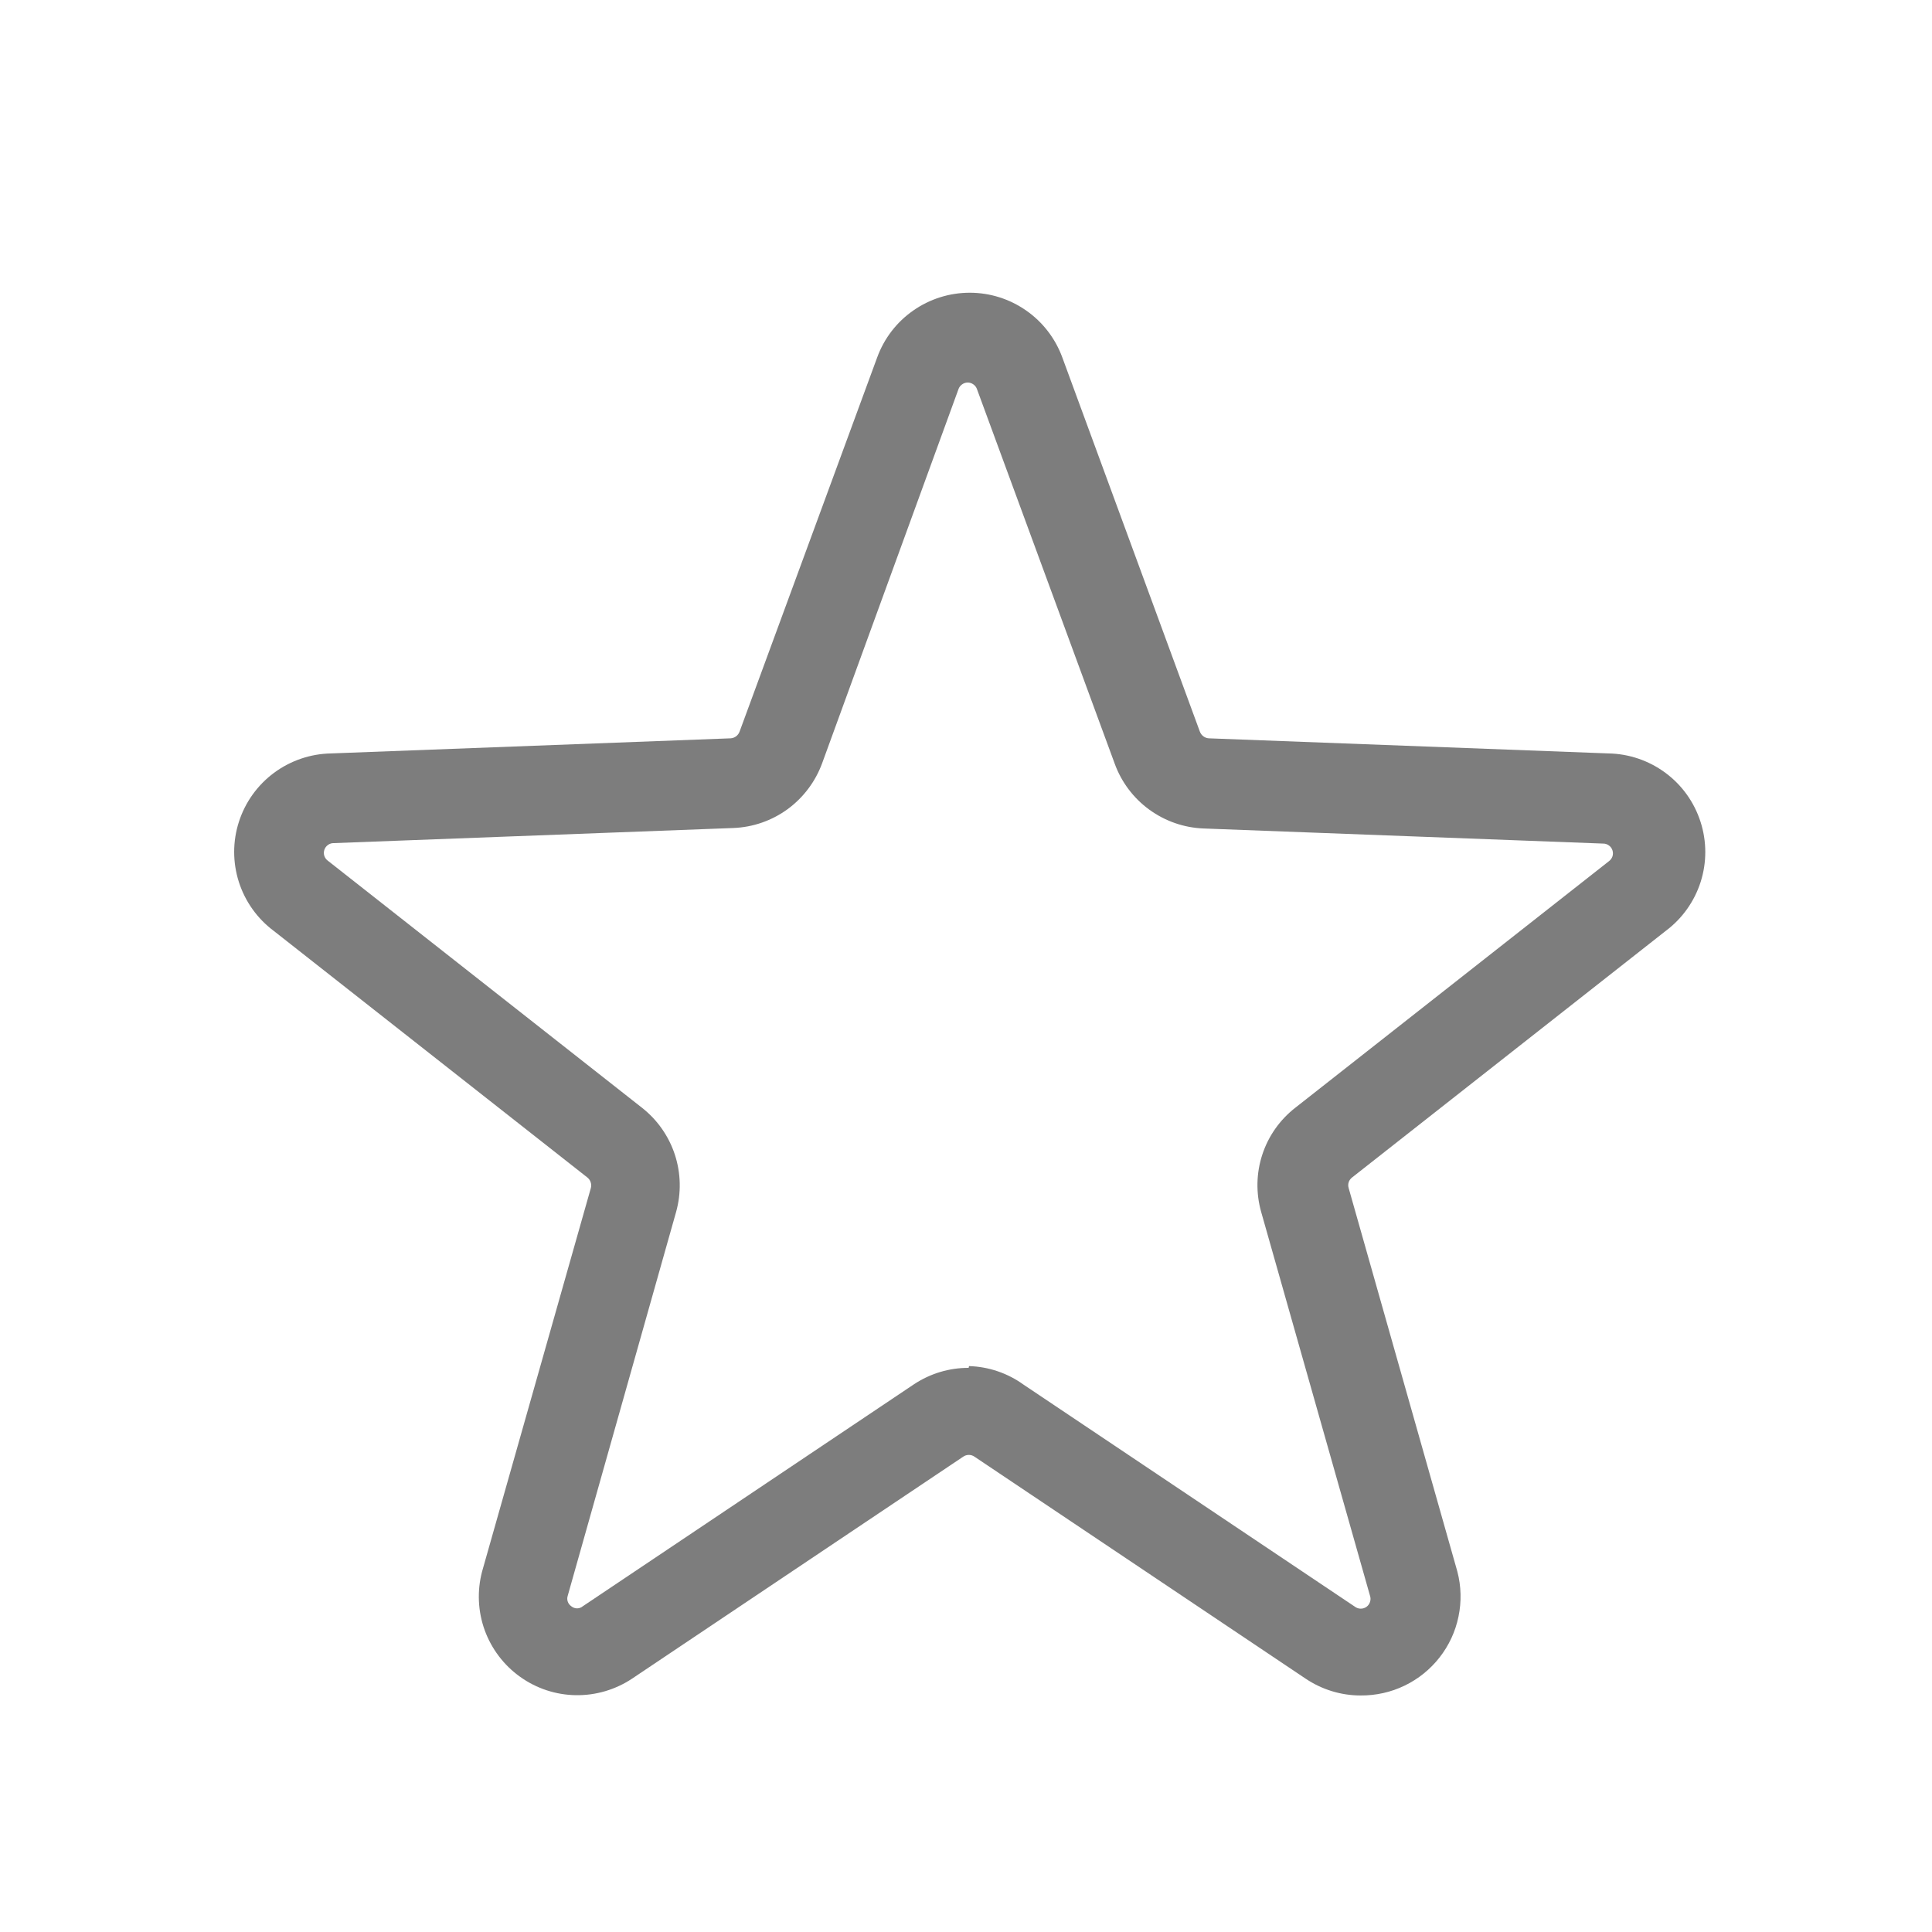 <svg width="33" height="33" viewBox="0 0 33 33" fill="none" xmlns="http://www.w3.org/2000/svg">
<path d="M23.24 28.96C22.905 28.96 22.578 28.859 22.3 28.672L16.643 24.88C16.616 24.861 16.582 24.851 16.549 24.851C16.515 24.851 16.482 24.861 16.454 24.88L10.797 28.672C10.513 28.861 10.178 28.96 9.836 28.955C9.495 28.95 9.163 28.841 8.885 28.642C8.607 28.444 8.396 28.166 8.279 27.845C8.163 27.524 8.147 27.175 8.234 26.844L10.092 20.293C10.101 20.26 10.1 20.225 10.089 20.193C10.078 20.16 10.058 20.132 10.031 20.111L4.678 15.902C4.396 15.692 4.187 15.399 4.08 15.065C3.973 14.73 3.973 14.37 4.081 14.036C4.189 13.701 4.399 13.409 4.681 13.2C4.964 12.991 5.305 12.875 5.656 12.869L12.48 12.611C12.514 12.609 12.546 12.597 12.573 12.577C12.6 12.557 12.62 12.529 12.632 12.498L14.983 6.105C15.101 5.781 15.316 5.501 15.599 5.304C15.882 5.106 16.219 5 16.564 5C16.909 5 17.245 5.106 17.528 5.304C17.811 5.501 18.026 5.781 18.145 6.105L20.495 12.498C20.507 12.529 20.528 12.557 20.555 12.577C20.581 12.597 20.614 12.609 20.647 12.611L27.472 12.869C27.823 12.875 28.164 12.991 28.446 13.2C28.729 13.409 28.938 13.701 29.046 14.036C29.154 14.37 29.155 14.73 29.048 15.065C28.941 15.399 28.732 15.692 28.45 15.902L23.096 20.111C23.069 20.131 23.048 20.16 23.037 20.192C23.026 20.225 23.026 20.26 23.036 20.293L24.893 26.844C24.959 27.096 24.965 27.359 24.912 27.613C24.86 27.867 24.749 28.106 24.589 28.31C24.429 28.515 24.224 28.68 23.991 28.792C23.757 28.905 23.5 28.962 23.24 28.96ZM16.552 23.334C16.888 23.344 17.213 23.455 17.485 23.652L23.142 27.443C23.171 27.465 23.206 27.477 23.241 27.477C23.277 27.478 23.313 27.466 23.342 27.445C23.371 27.424 23.392 27.393 23.402 27.359C23.413 27.325 23.412 27.288 23.4 27.254L21.542 20.702C21.451 20.381 21.457 20.04 21.561 19.722C21.665 19.404 21.862 19.125 22.126 18.92L27.479 14.712C27.508 14.691 27.53 14.662 27.542 14.628C27.553 14.594 27.553 14.558 27.542 14.524C27.531 14.49 27.509 14.46 27.48 14.44C27.451 14.419 27.416 14.408 27.381 14.409L20.556 14.151C20.222 14.138 19.899 14.025 19.629 13.828C19.359 13.631 19.154 13.358 19.04 13.044L16.689 6.651C16.678 6.617 16.657 6.588 16.628 6.567C16.6 6.546 16.565 6.534 16.53 6.534C16.494 6.534 16.459 6.546 16.431 6.567C16.402 6.588 16.381 6.617 16.37 6.651L14.043 13.036C13.928 13.35 13.723 13.623 13.453 13.821C13.183 14.018 12.86 14.13 12.526 14.143L5.701 14.401C5.666 14.4 5.631 14.411 5.602 14.432C5.573 14.453 5.551 14.482 5.54 14.516C5.529 14.55 5.529 14.587 5.54 14.62C5.552 14.654 5.574 14.684 5.603 14.704L10.964 18.92C11.227 19.126 11.423 19.405 11.527 19.722C11.631 20.04 11.638 20.381 11.548 20.702L9.698 27.254C9.687 27.287 9.686 27.322 9.697 27.355C9.708 27.388 9.73 27.416 9.758 27.436C9.786 27.459 9.821 27.472 9.857 27.472C9.893 27.472 9.928 27.459 9.955 27.436L15.612 23.644C15.889 23.461 16.213 23.363 16.545 23.364L16.552 23.334Z" fill="#7D7D7D"/>
</svg>
